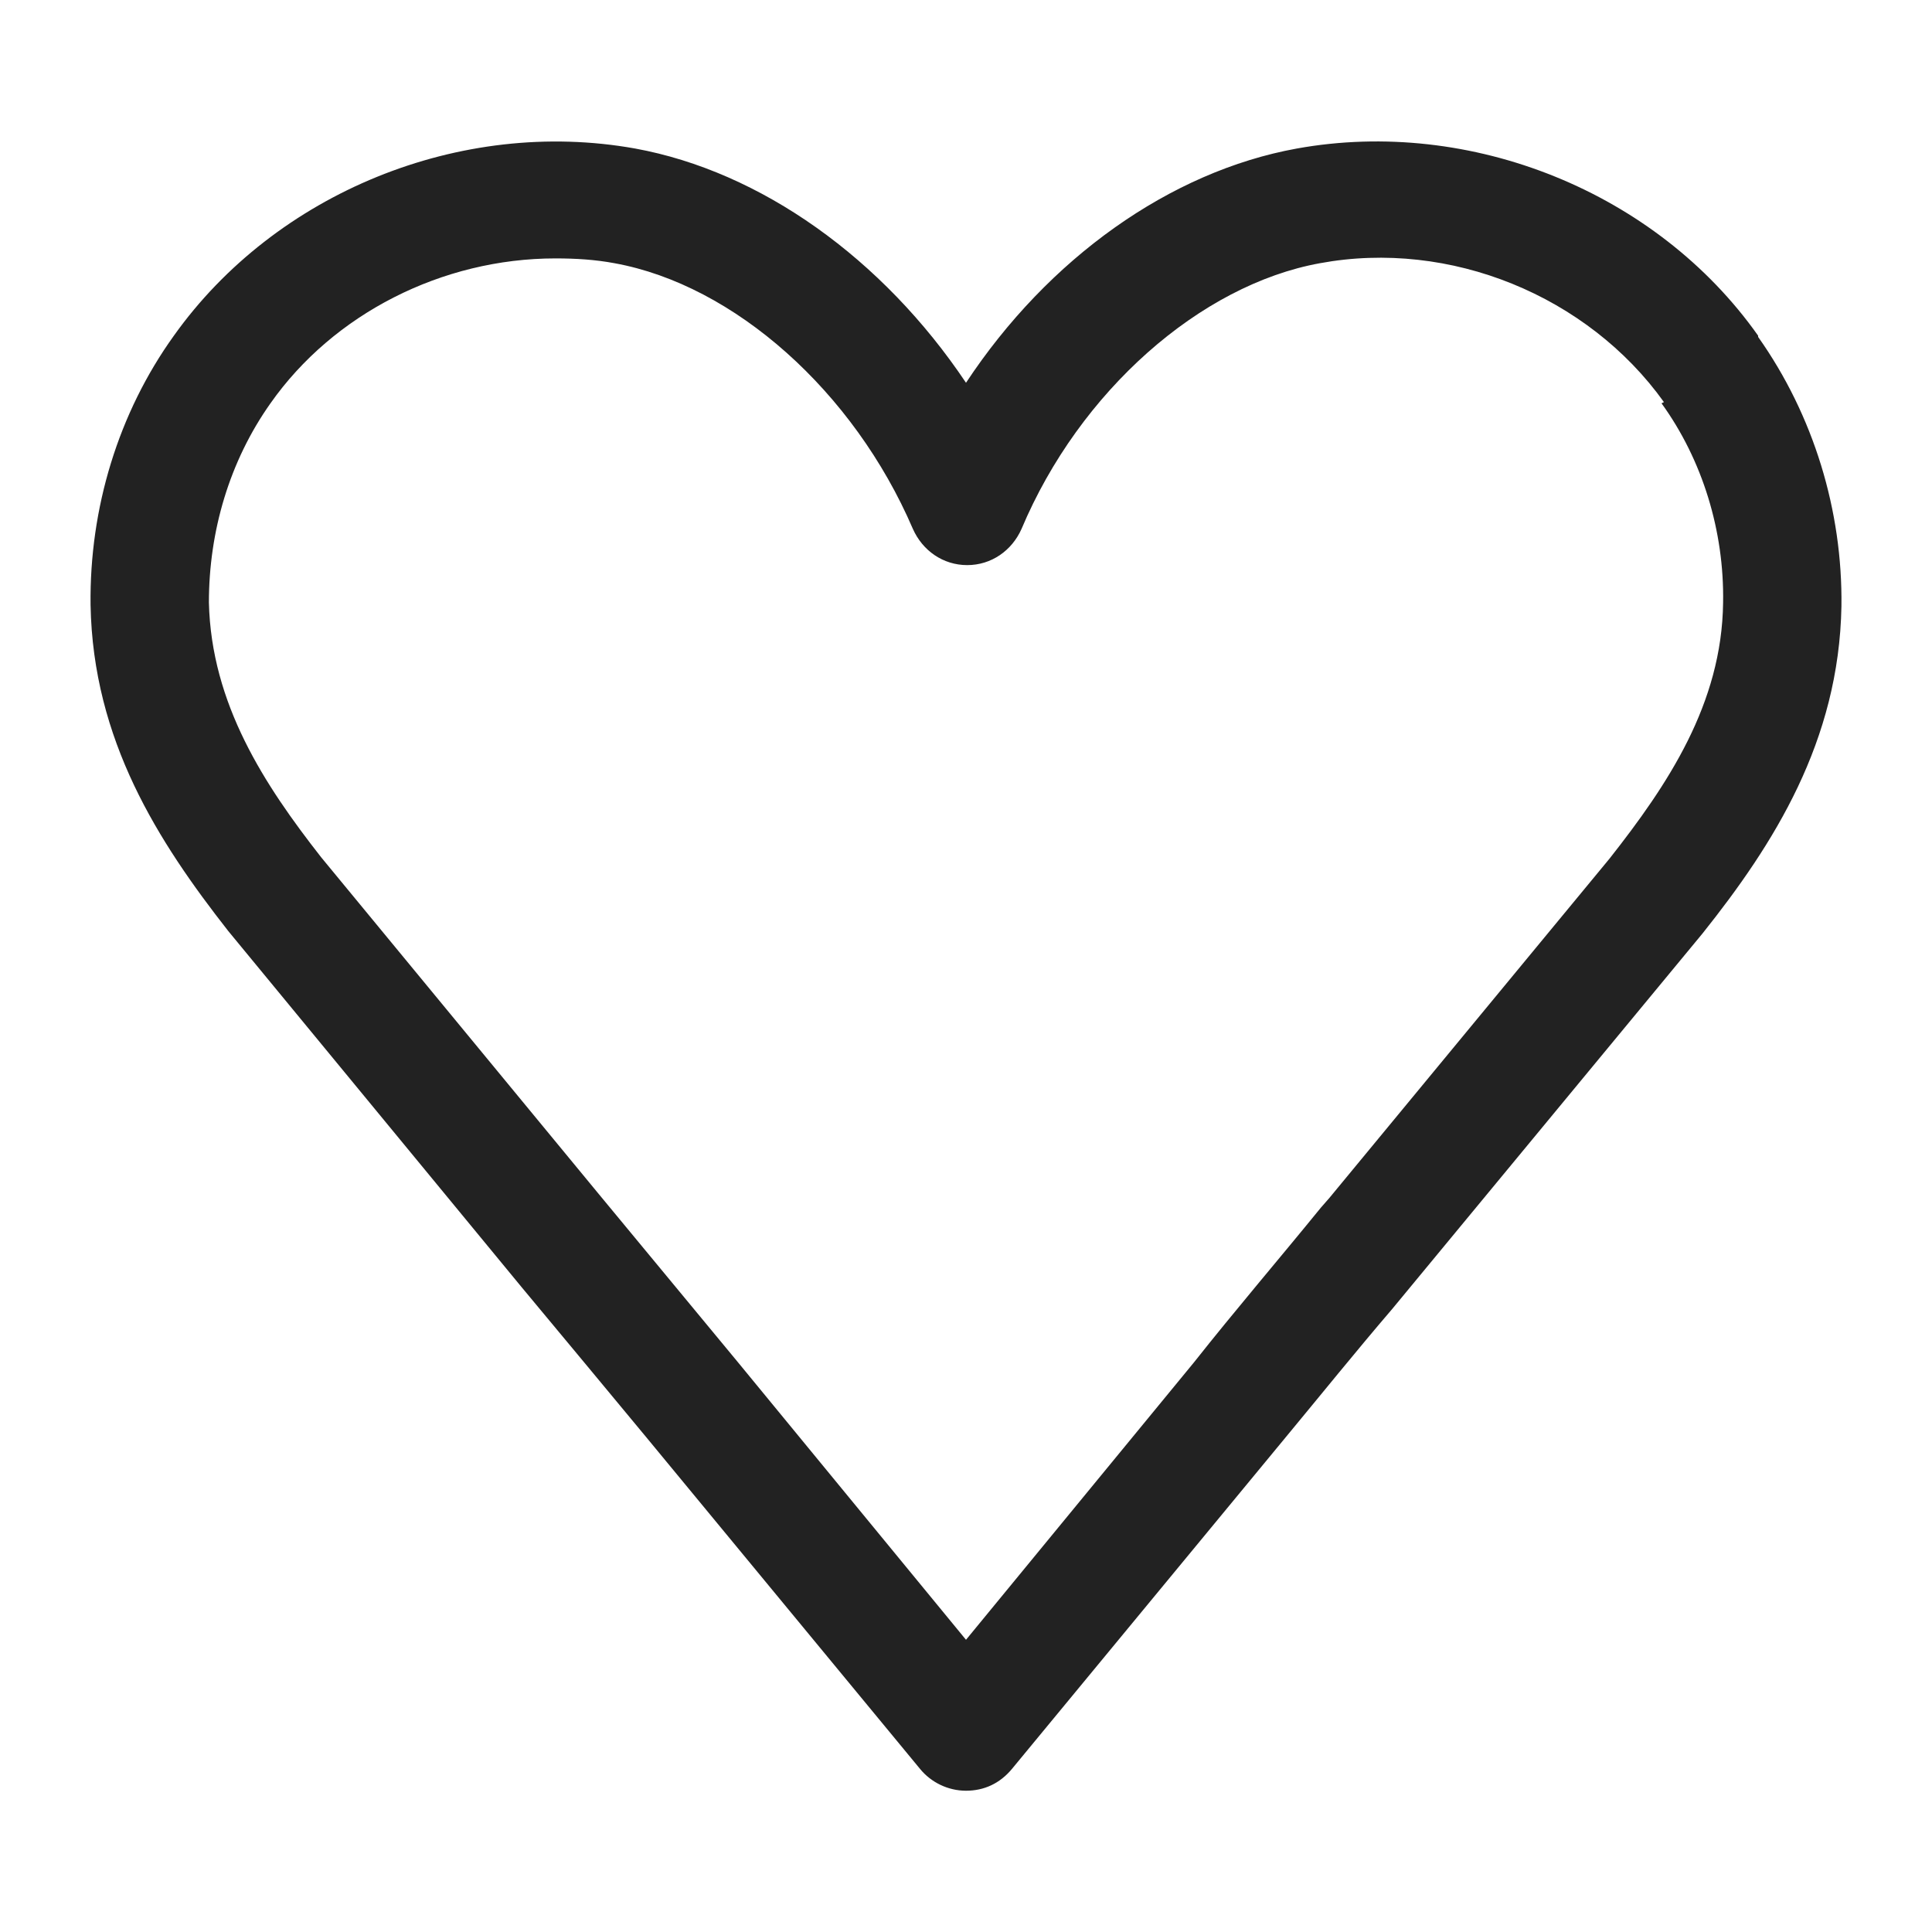 <svg width="16" height="16" viewBox="0 0 16 16" fill="none" xmlns="http://www.w3.org/2000/svg">
<g id="heart_XS 1">
<path id="Vector" d="M14.56 2.78C13.72 1.59 12.18 0.97 10.74 1.23C9.69 1.42 8.68 2.14 8 3.17C7.31 2.14 6.3 1.42 5.26 1.23C3.81 0.97 2.28 1.6 1.44 2.78C0.98 3.42 0.74 4.21 0.75 5.01C0.77 6.13 1.31 6.97 1.89 7.71L4.32 10.66C4.67 11.08 5.01 11.49 5.35 11.9L7.62 14.65C7.71 14.76 7.85 14.83 8 14.83C8.15 14.83 8.28 14.77 8.38 14.65L10.65 11.9C10.94 11.55 11.23 11.19 11.53 10.84L14.1 7.73C14.69 6.99 15.23 6.14 15.25 5.02C15.26 4.23 15.02 3.44 14.56 2.79V2.78ZM13.76 3.34C14.1 3.81 14.28 4.4 14.27 4.99C14.26 5.83 13.81 6.5 13.33 7.11L11.01 9.92L10.94 10C10.59 10.43 10.23 10.85 9.89 11.28L8 13.58L6.11 11.28C5.73 10.82 5.34 10.35 4.96 9.89L2.66 7.1C2.19 6.5 1.75 5.83 1.73 4.99C1.73 4.4 1.9 3.82 2.24 3.34C2.76 2.6 3.66 2.14 4.6 2.14C4.77 2.14 4.93 2.15 5.09 2.18C6.08 2.36 7.07 3.24 7.56 4.38C7.64 4.56 7.81 4.68 8.01 4.68C8.21 4.68 8.38 4.56 8.46 4.38C8.94 3.24 9.94 2.36 10.93 2.18C12.01 1.98 13.15 2.45 13.78 3.33L13.76 3.34Z" fill="#222222"/>
</g>
</svg>
